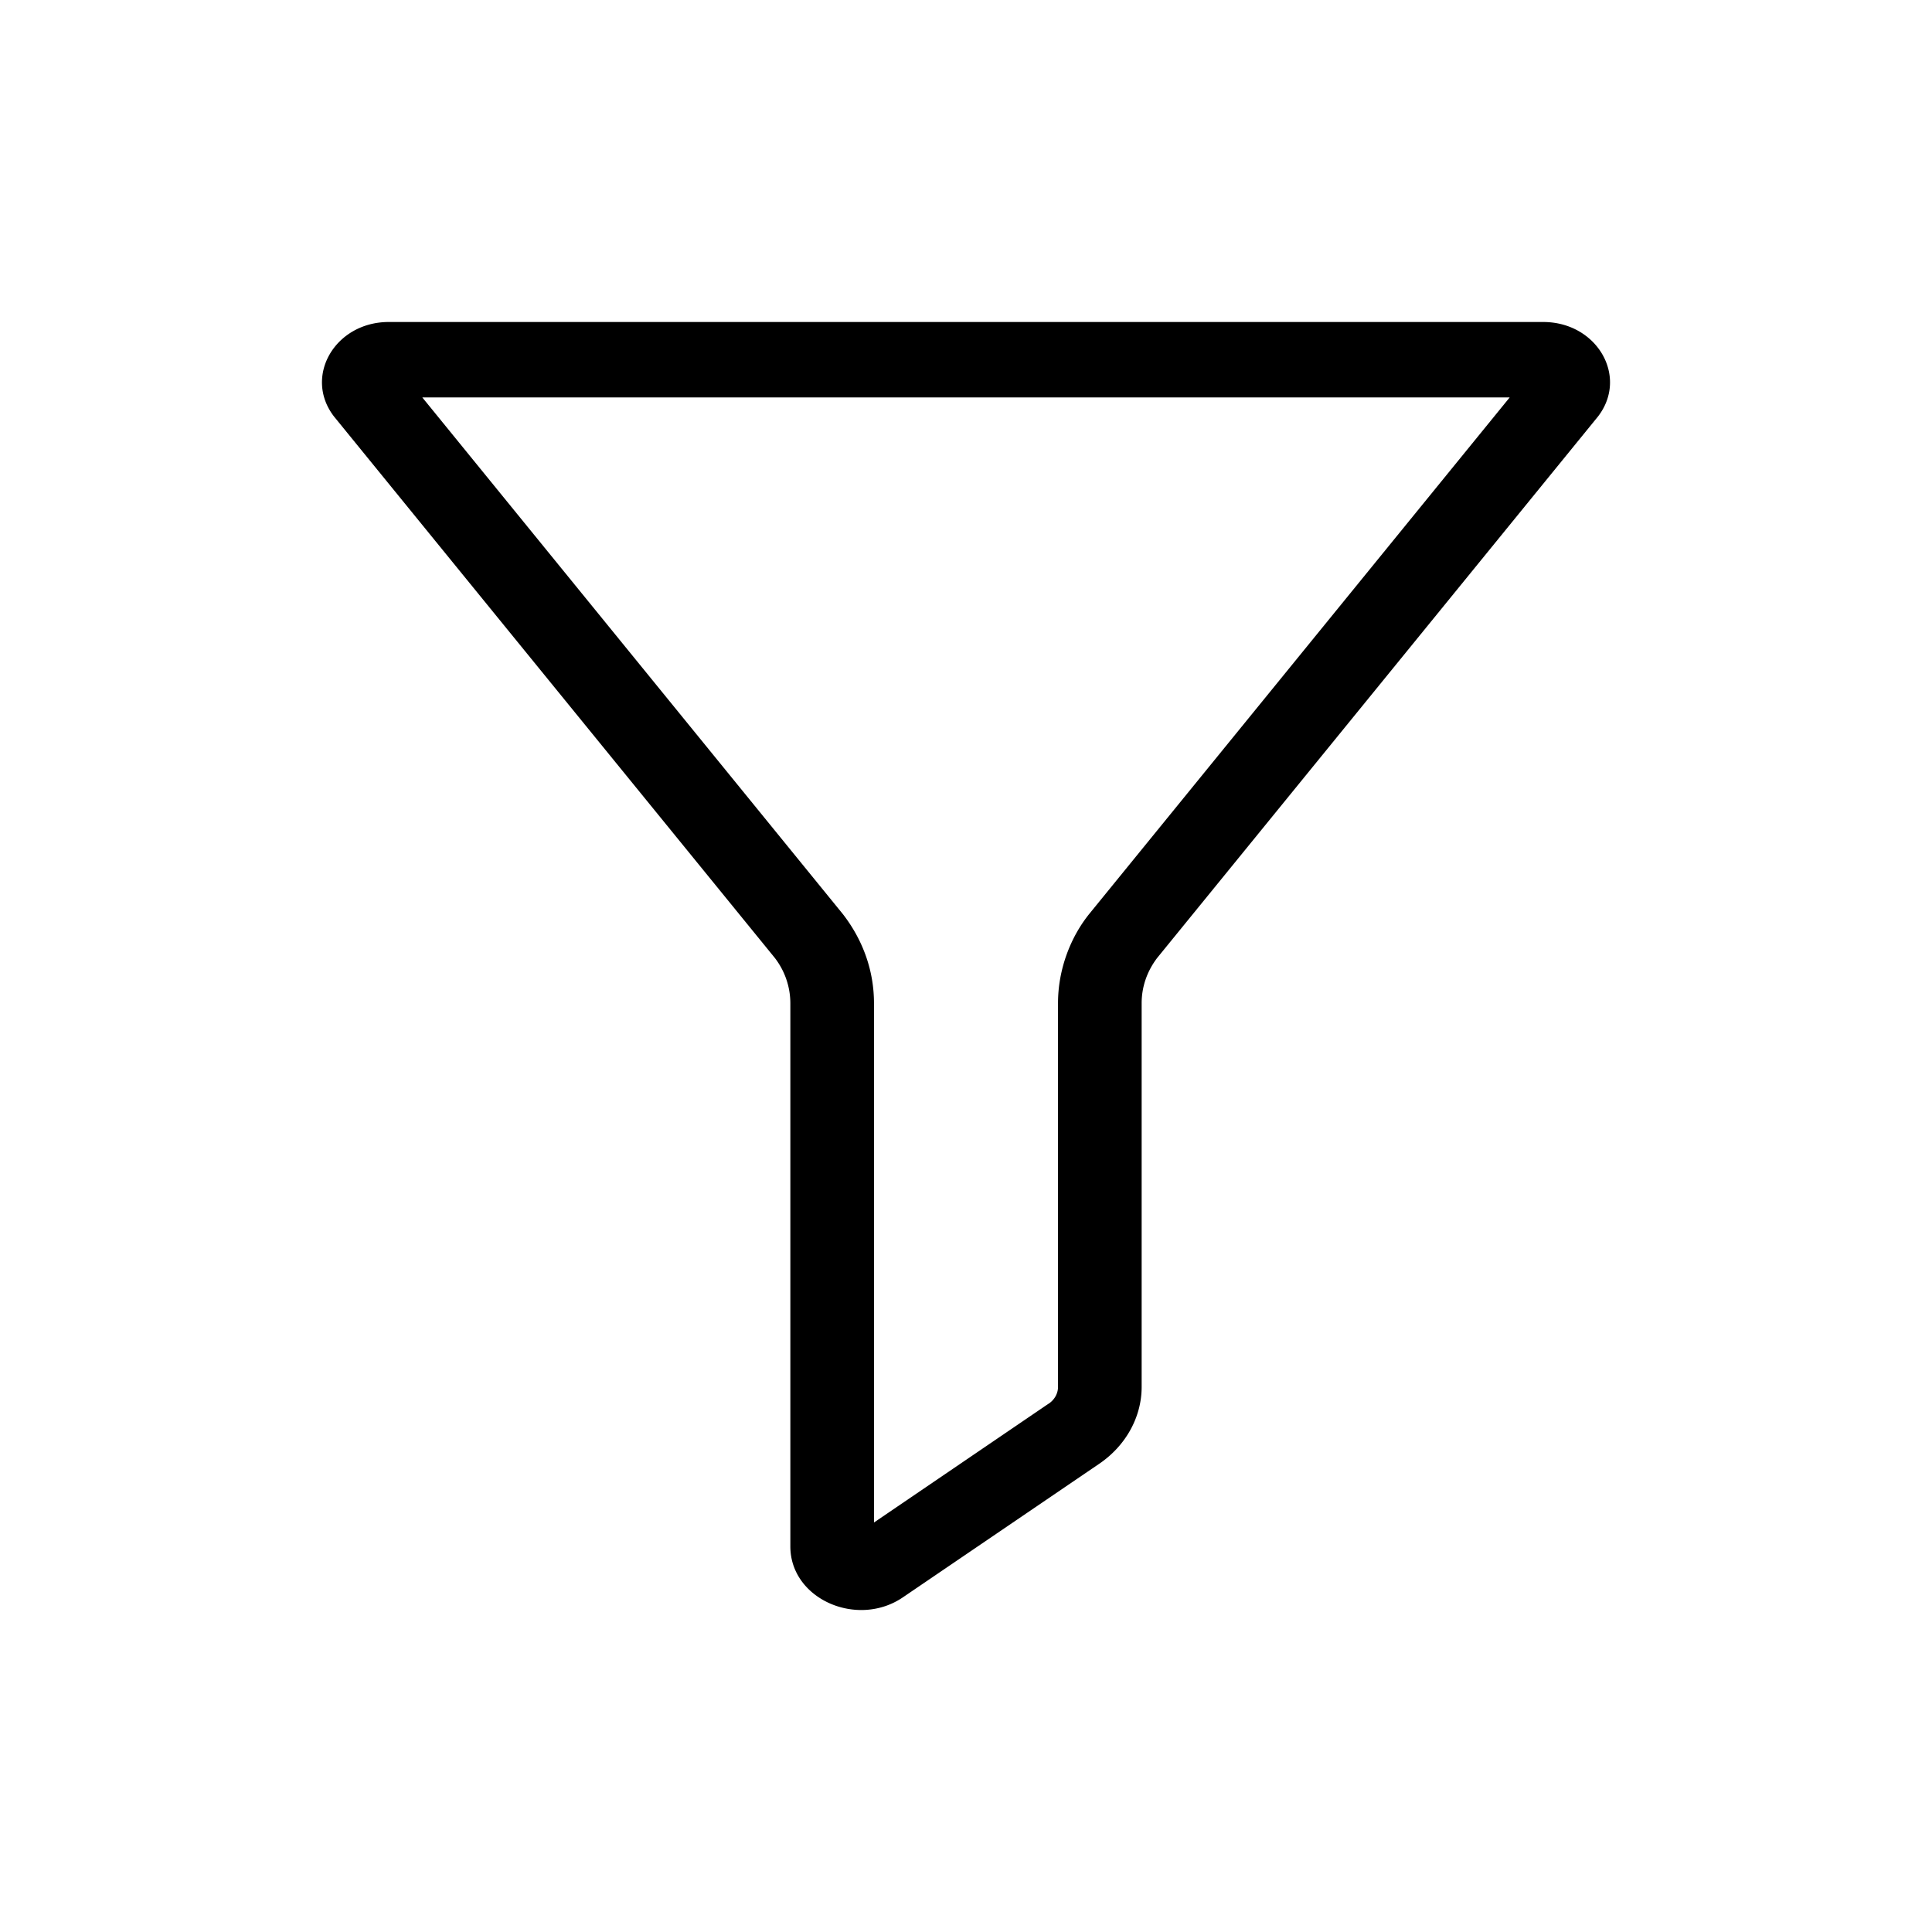 <svg xmlns="http://www.w3.org/2000/svg" width="24" height="24" fill="currentColor" viewBox="0 0 24 24">
  <path d="M19.171 4H4.829c-.669 0-1.062.68-.679 1.175l5.473 6.722a.924.924 0 0 1 .195.565v6.748c0 .656.834 1.018 1.399.632l2.43-1.653c.335-.224.535-.583.535-.96v-4.767c0-.203.067-.398.195-.565l5.473-6.722C20.233 4.68 19.84 4 19.17 4Zm-5.635 7.347c-.236.29-.393.693-.393 1.115v4.767c0 .082-.044.16-.116.208-.064.042.42-.286-2.17 1.476v-6.45c0-.398-.133-.78-.386-1.107L5.246 4.937h13.508l-5.218 6.41Z"/>
</svg>
